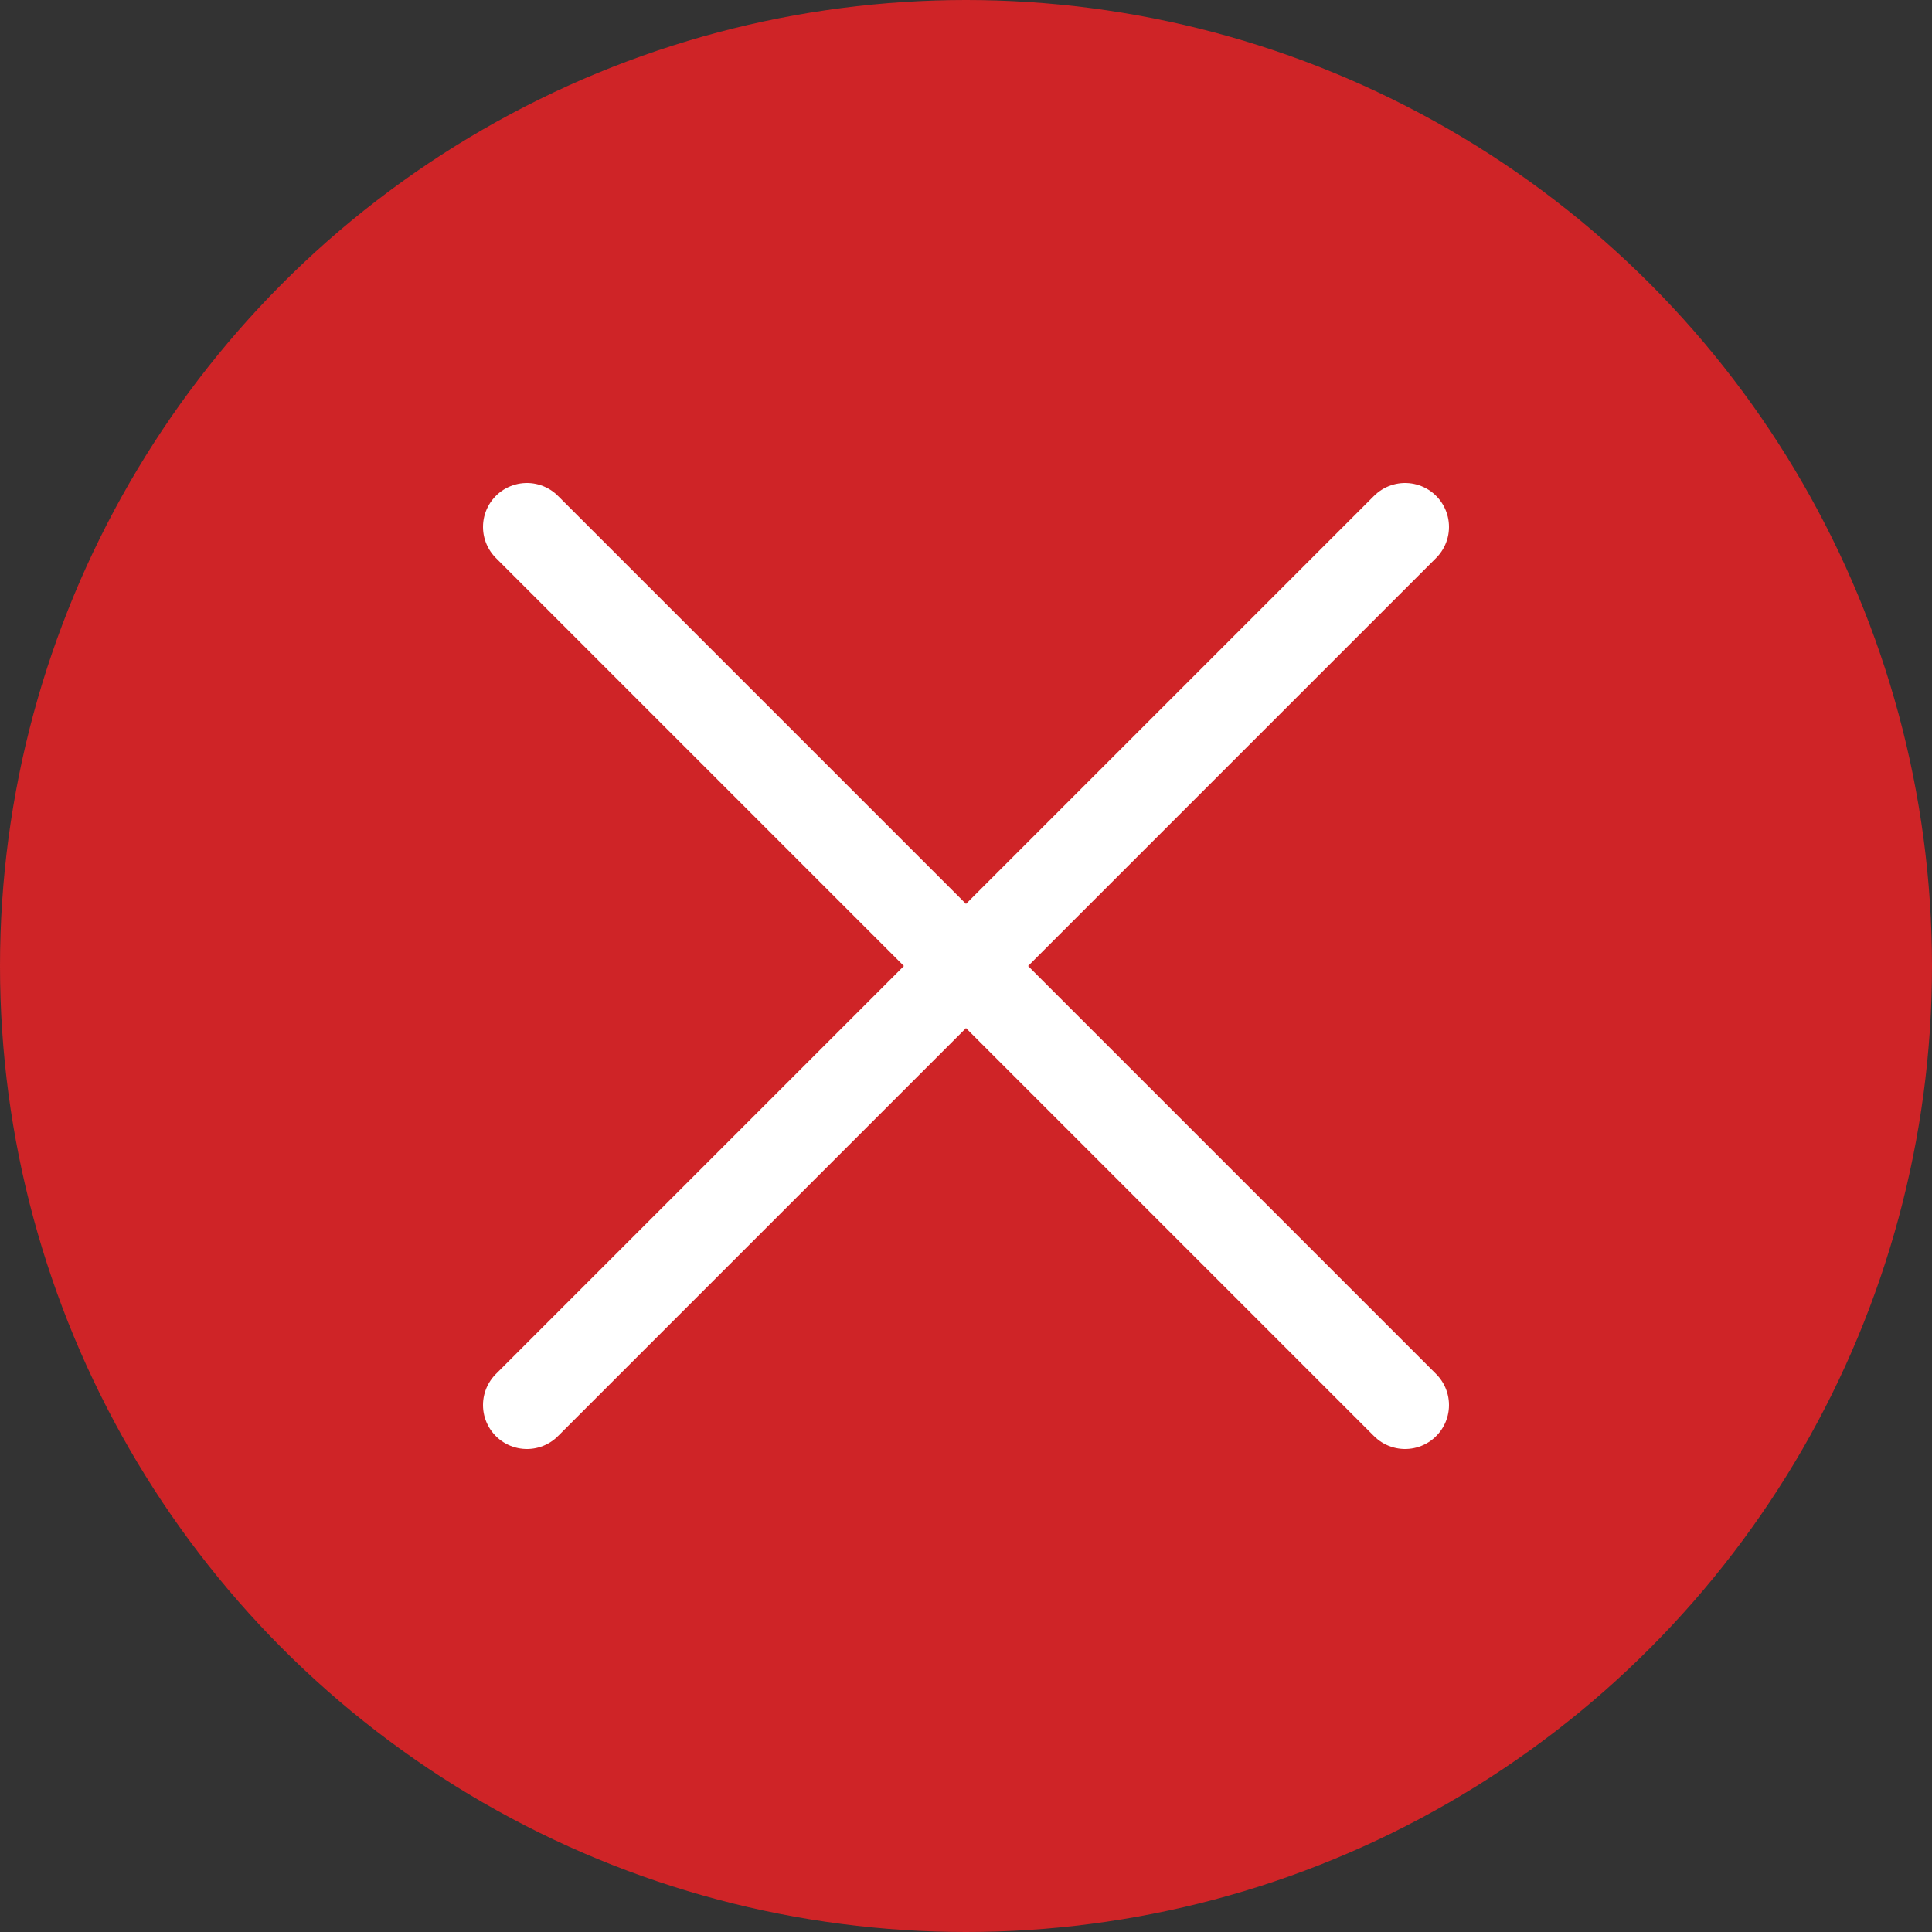 <svg width="22" height="22" viewBox="0 0 22 22" fill="none" xmlns="http://www.w3.org/2000/svg">
<rect x="0" y="0" width="22" height="22" fill="#333333" stroke="none"/>
<circle cx="11" cy="11" r="11" fill="#CF2427"/>
<path d="M6 6L16 16M16 6L6 16" stroke="white" stroke-linecap="round"/>
</svg>
